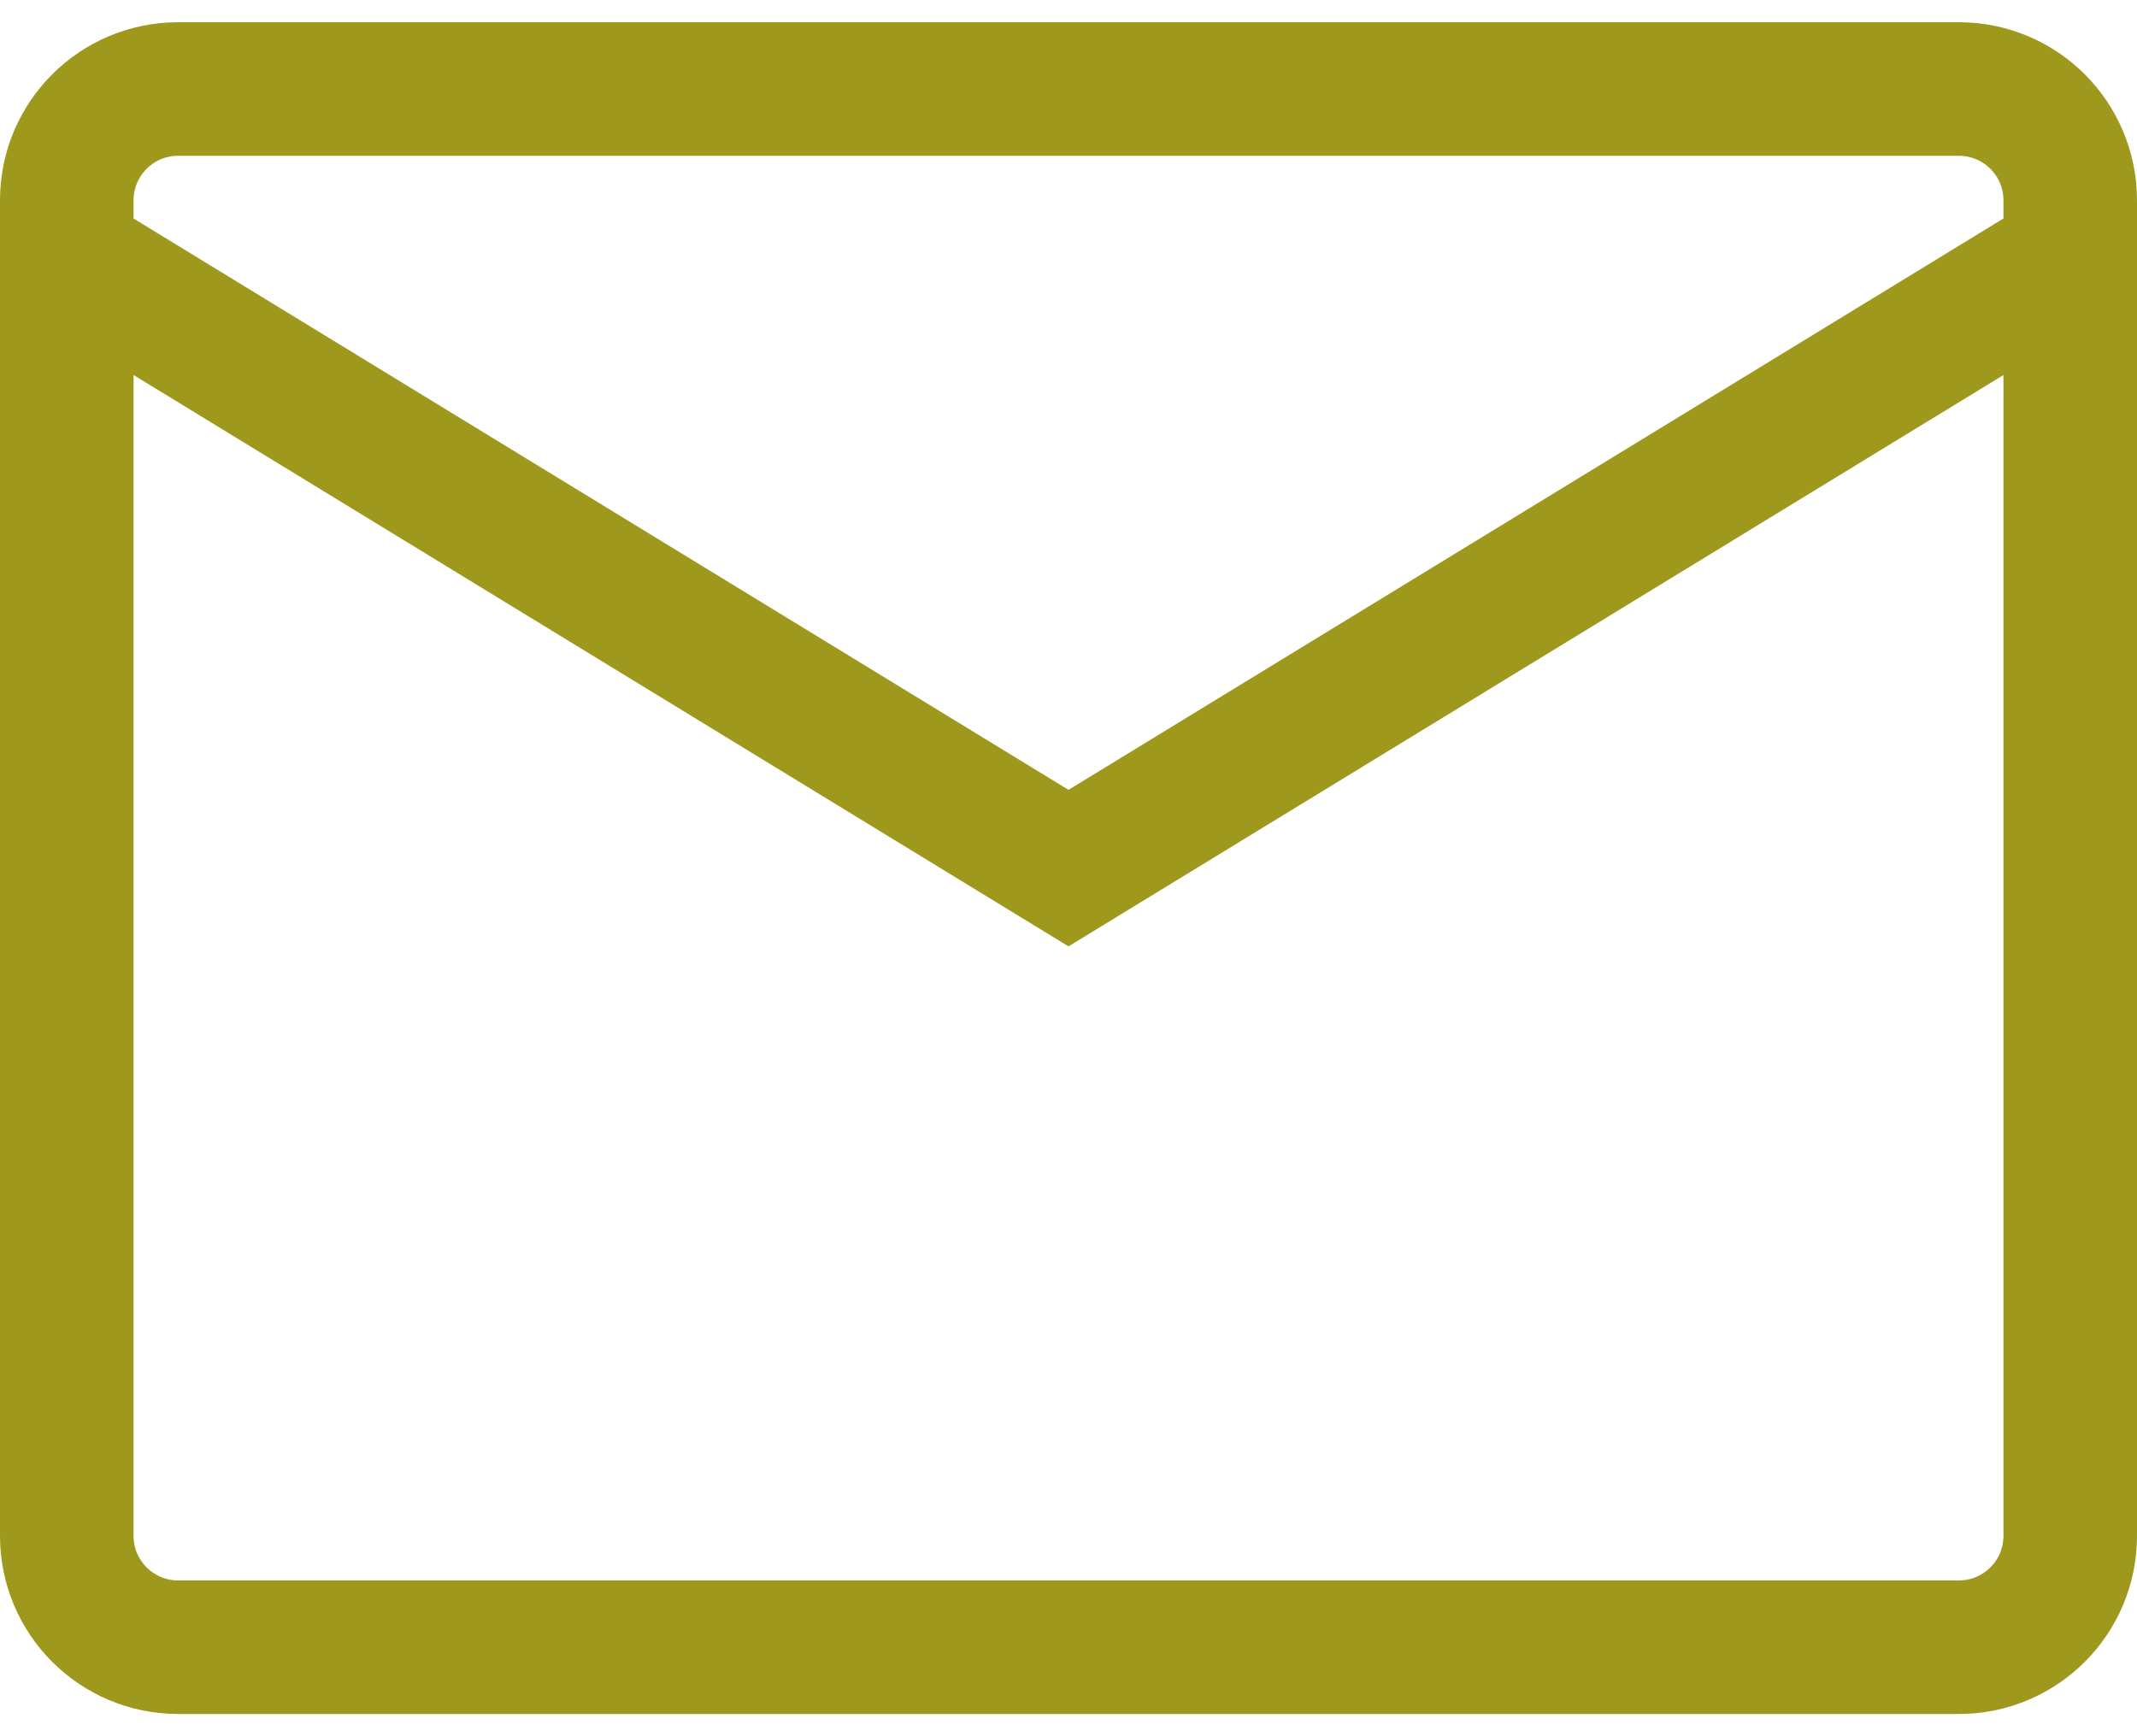 <svg width="32" height="26" viewBox="0 0 32 26" fill="none" xmlns="http://www.w3.org/2000/svg">
<path d="M29.333 1.333H2.667C1.746 1.333 1 2.079 1 3V23C1 23.92 1.746 24.667 2.667 24.667H29.333C30.254 24.667 31 23.92 31 23V3C31 2.079 30.254 1.333 29.333 1.333Z" stroke="#9E981C" stroke-width="2" stroke-linecap="round"/>
<path d="M1 3.833L16 13L31 3.833" stroke="#9E981C" stroke-width="2" stroke-linecap="round"/>
</svg>
